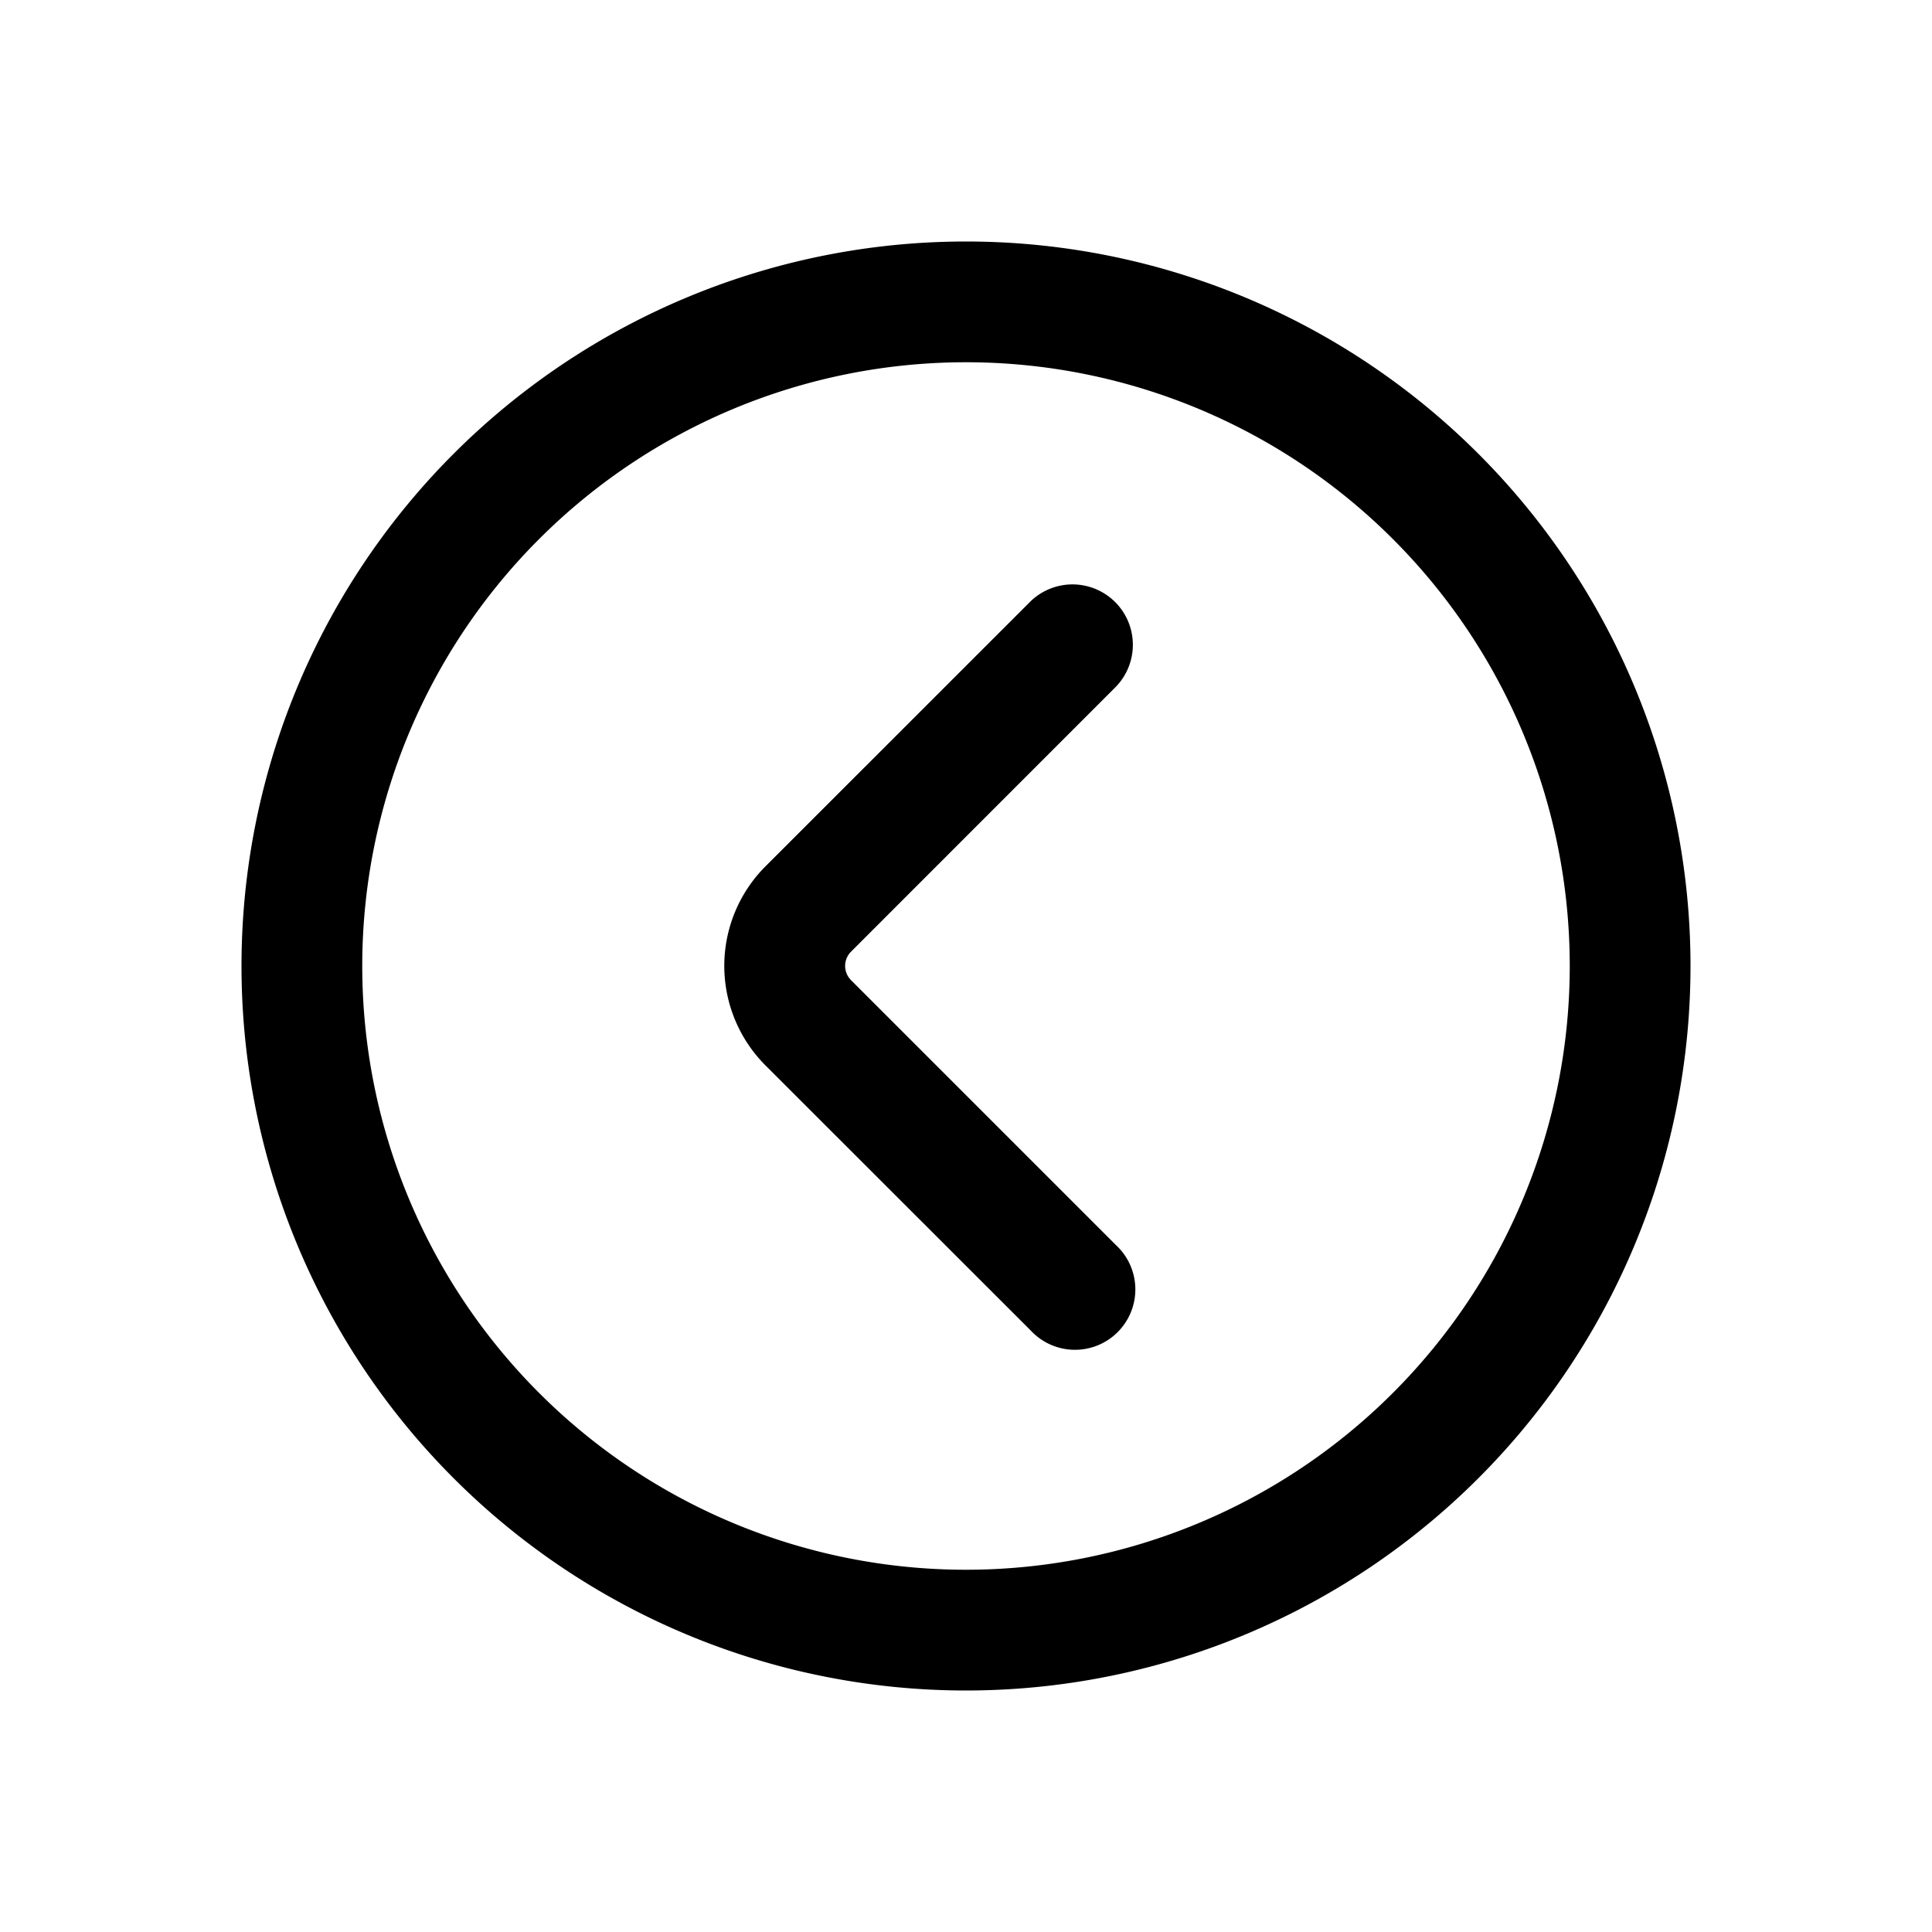 <svg xmlns="http://www.w3.org/2000/svg" width="24" height="24" fill="currentColor" viewBox="0 0 24 24">
  <path fill="#000" d="M12.802 7.47a.75.75 0 0 1 1.06 1.061l-3.29 3.291a.25.25 0 0 0 0 .354l3.293 3.293a.75.75 0 1 1-1.06 1.06L9.51 13.236a1.75 1.75 0 0 1 0-2.475l3.291-3.29Z"/>
  <path fill="#000" fill-rule="evenodd" d="M3 12a9 9 0 1 0 18 0 9 9 0 0 0-18 0Zm1.5 0a7.5 7.5 0 1 0 15 0 7.5 7.5 0 0 0-15 0Z" clip-rule="evenodd"/>
</svg>
